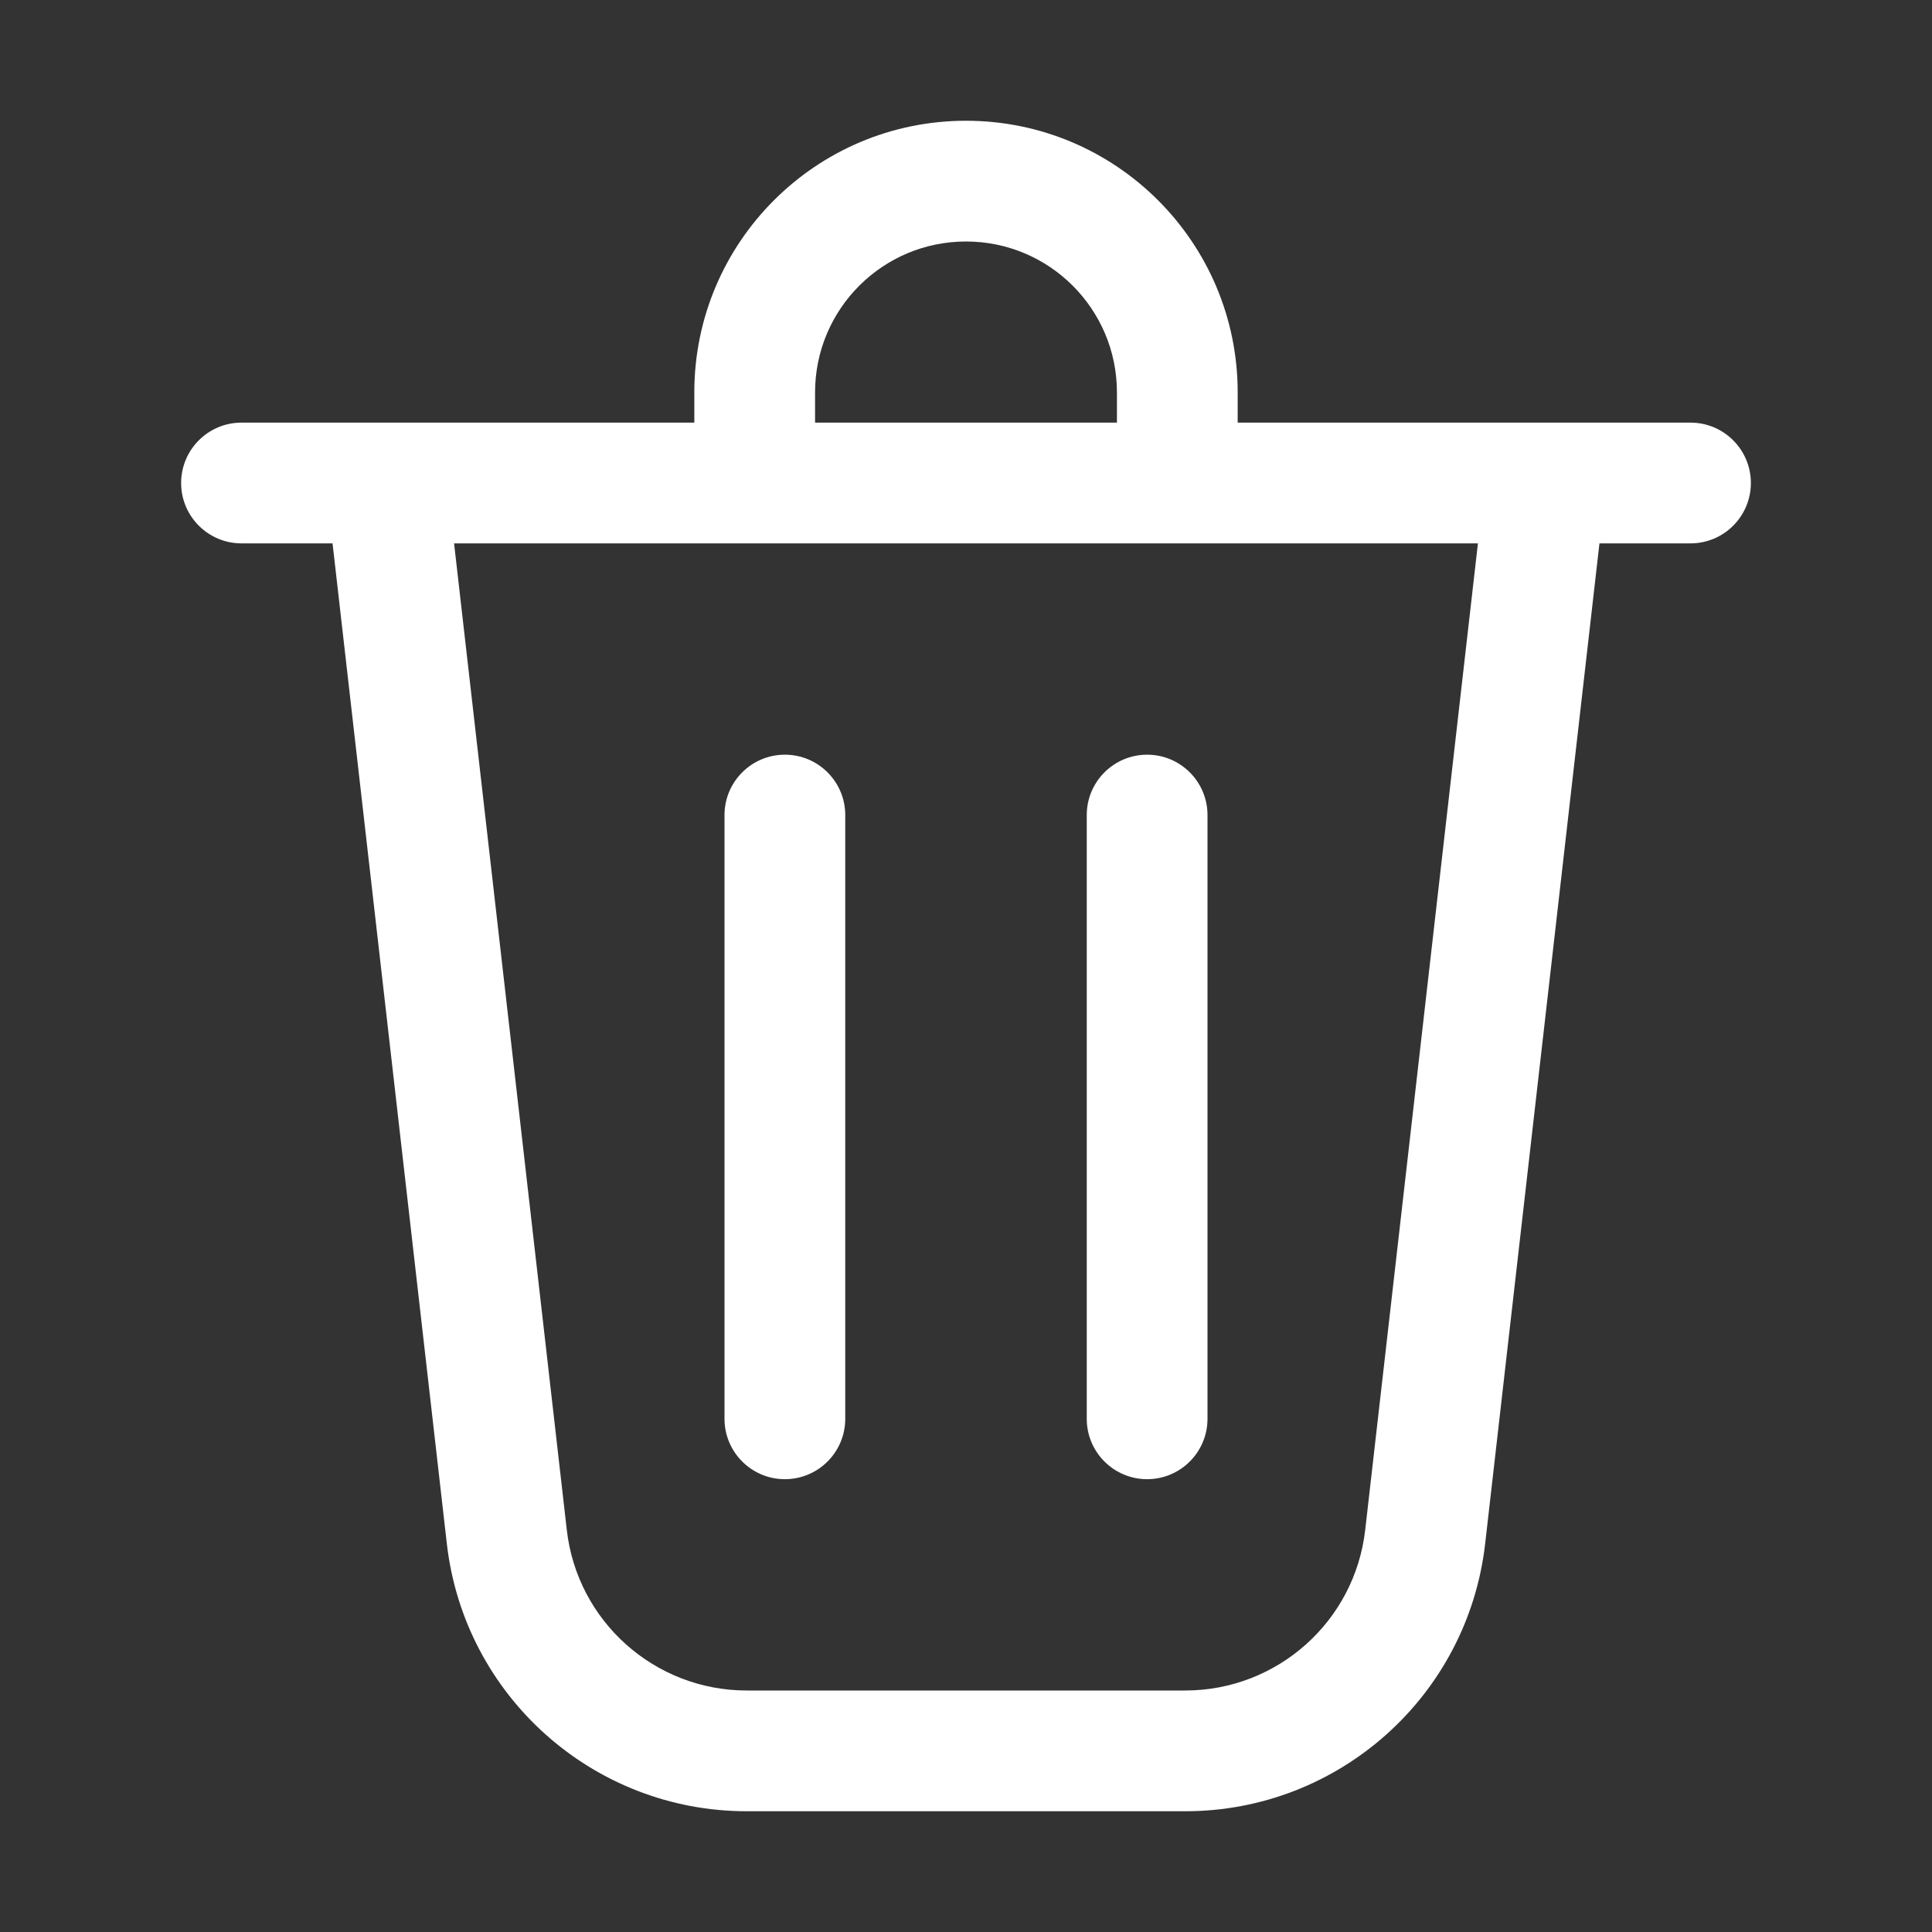 <svg width="32" height="32" viewBox="0 0 32 32" fill="none" xmlns="http://www.w3.org/2000/svg">
<rect x="0" y="0" width="32" height="32" fill="#333333" stroke="none"/>
<path d="M13.5 6.5V7H18.5V6.5C18.5 5.119 17.381 4 16 4C14.619 4 13.5 5.119 13.5 6.5ZM11.5 7V6.5C11.5 4.015 13.515 2 16 2C18.485 2 20.5 4.015 20.5 6.5V7H28C28.552 7 29 7.448 29 8C29 8.552 28.552 9 28 9H26.492L24.599 25.568C24.31 28.093 22.173 30 19.631 30H12.369C9.827 30 7.69 28.093 7.401 25.568L5.508 9H4C3.448 9 3 8.552 3 8C3 7.448 3.448 7 4 7H11.5ZM9.388 25.341C9.561 26.856 10.844 28 12.369 28H19.631C21.156 28 22.439 26.856 22.612 25.341L24.479 9H7.521L9.388 25.341ZM13 12.5C13.552 12.5 14 12.948 14 13.5V23.5C14 24.052 13.552 24.5 13 24.5C12.448 24.5 12 24.052 12 23.5V13.5C12 12.948 12.448 12.5 13 12.5ZM20 13.5C20 12.948 19.552 12.5 19 12.5C18.448 12.5 18 12.948 18 13.5V23.5C18 24.052 18.448 24.5 19 24.5C19.552 24.5 20 24.052 20 23.5V13.5Z" fill="#ffffff"/>
</svg>
